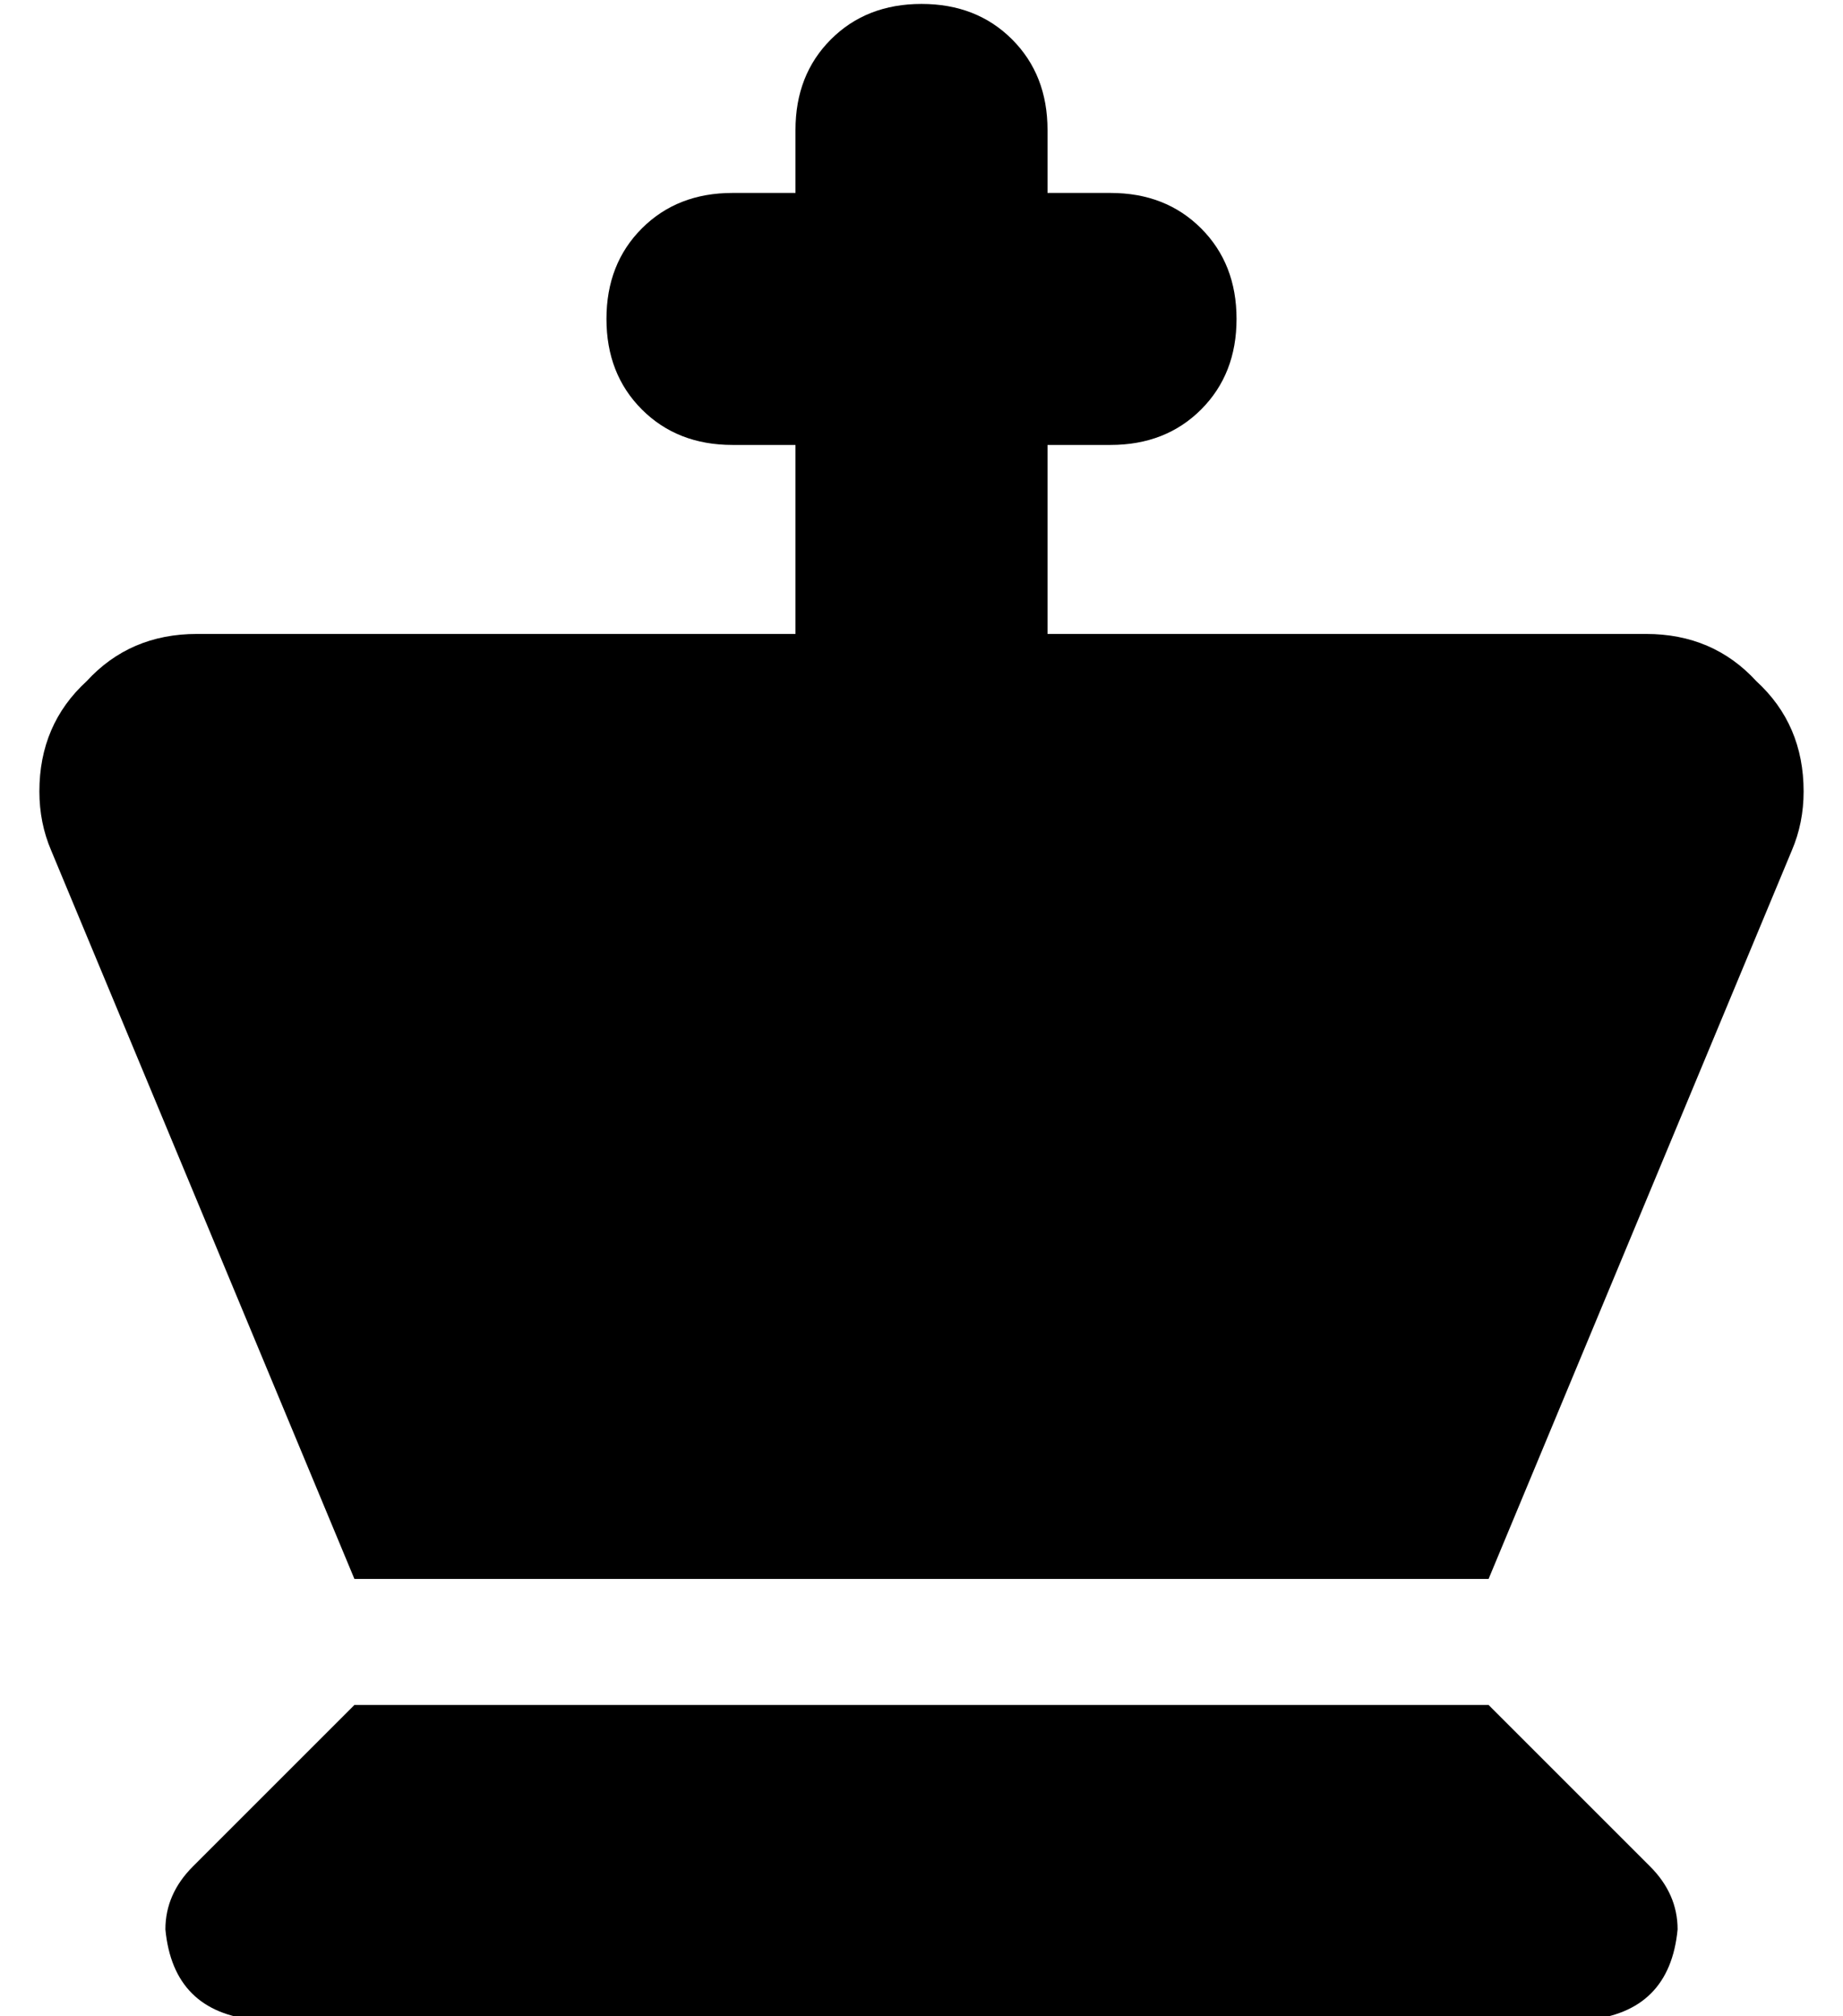 <?xml version="1.0" standalone="no"?>
<!DOCTYPE svg PUBLIC "-//W3C//DTD SVG 1.1//EN" "http://www.w3.org/Graphics/SVG/1.1/DTD/svg11.dtd" >
<svg xmlns="http://www.w3.org/2000/svg" xmlns:xlink="http://www.w3.org/1999/xlink" version="1.1" viewBox="-10 -40 468 512">
   <path fill="currentColor"
d="M224 -39q14 0 23 9v0v0q9 9 9 23v16v0h16v0q14 0 23 9t9 23t-9 23t-23 9h-16v0v48v0h152v0q17 0 28 12q12 11 12 28q0 8 -3 15l-77 185v0h-288v0l-77 -185v0q-3 -7 -3 -15q0 -17 12 -28q11 -12 28 -12h152v0v-48v0h-16v0q-14 0 -23 -9t-9 -23t9 -23t23 -9h16v0v-16v0
q0 -14 9 -23t23 -9v0zM39 434l41 -41l-41 41l41 -41h288v0l41 41v0q7 7 7 16q-2 21 -23 23h-338v0q-21 -2 -23 -23q0 -9 7 -16v0z" />
</svg>
